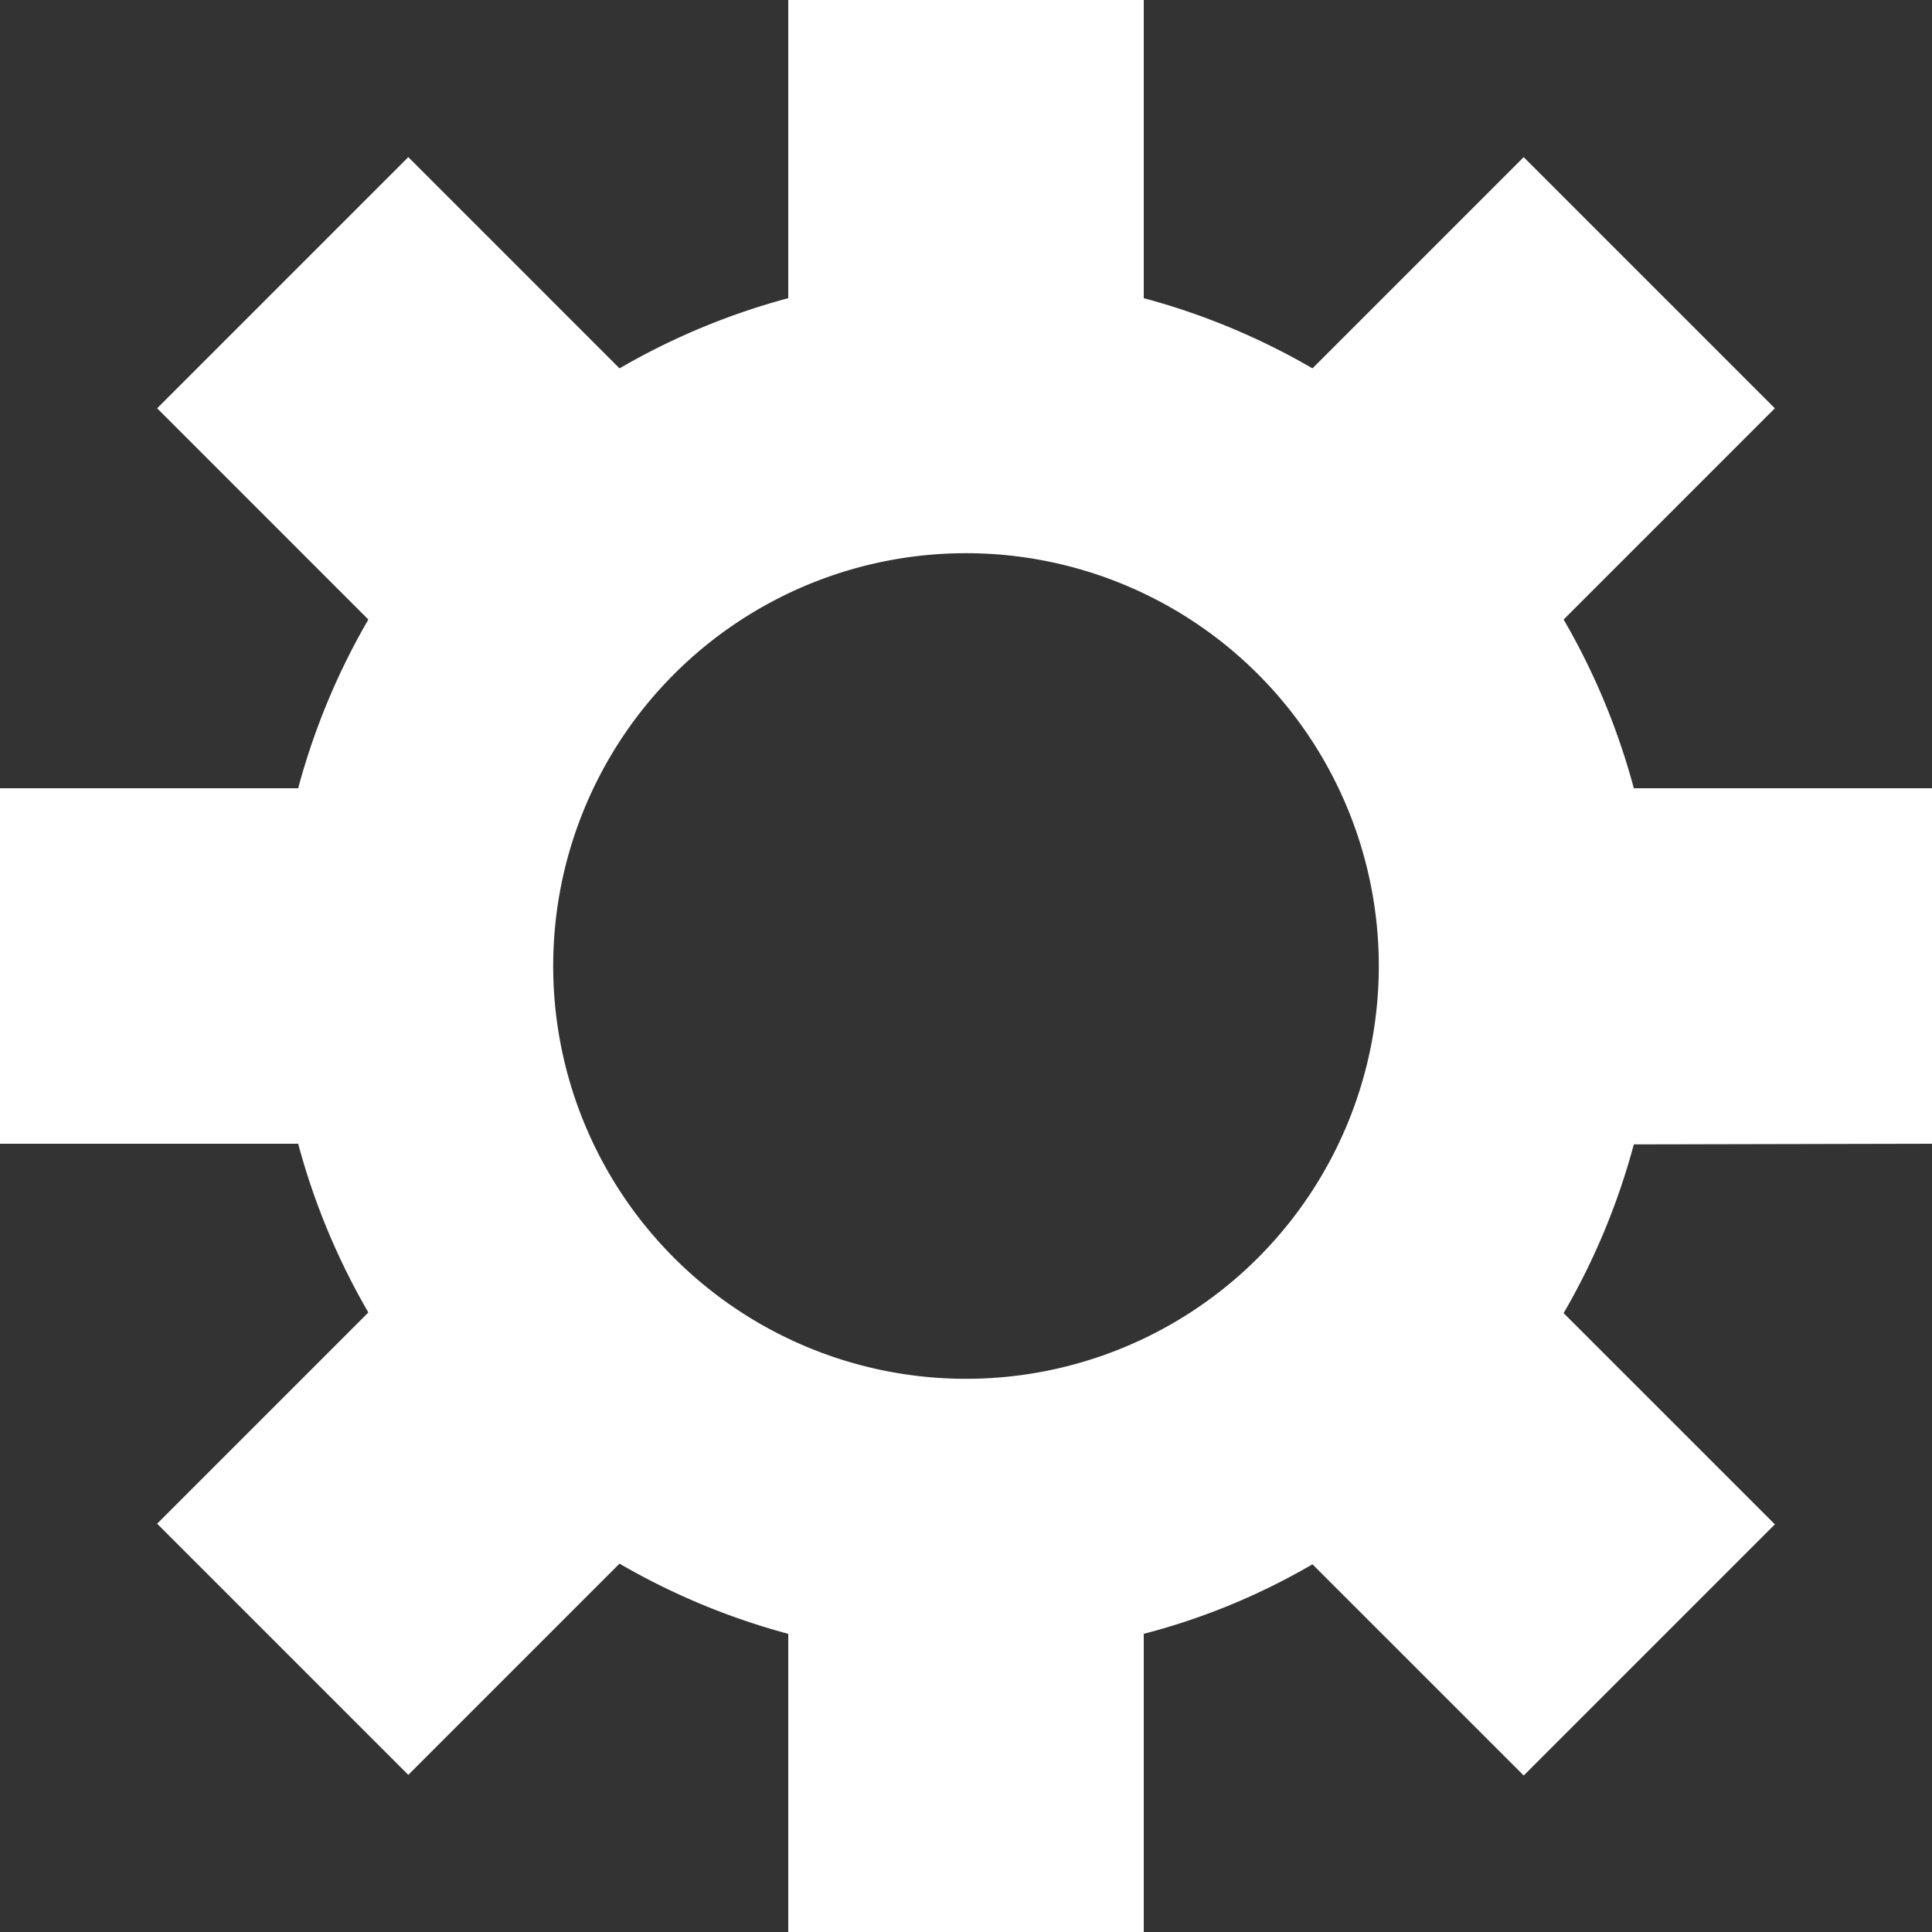 <svg xmlns="http://www.w3.org/2000/svg" viewBox="0 0 30 30"><rect x="0" y="0" width="30" height="30" fill="#333333" stroke="none"/><defs><style>.cls-1{fill:#fff;}</style></defs><g id="Capa_2" data-name="Capa 2"><g id="Capa_8" data-name="Capa 8"><path id="Trazado_2166" data-name="Trazado 2166" class="cls-1" d="M30,17.76V12.24H25.37a10.75,10.75,0,0,0-1.09-2.62l3.28-3.28-3.9-3.9L20.38,5.72a10.75,10.75,0,0,0-2.62-1.09V0H12.24V4.63A10.75,10.75,0,0,0,9.62,5.72L6.34,2.44l-3.9,3.9L5.72,9.62a10.75,10.75,0,0,0-1.09,2.62H0v5.52H4.63a10.75,10.75,0,0,0,1.09,2.62L2.44,23.66l3.9,3.9,3.28-3.28a10.75,10.75,0,0,0,2.62,1.09V30h5.52V25.37a10.34,10.34,0,0,0,2.62-1.08l3.28,3.28,3.9-3.9-3.28-3.28a10.75,10.75,0,0,0,1.09-2.62ZM15,21.41A6.41,6.41,0,1,1,21.41,15h0A6.41,6.41,0,0,1,15,21.41Z"/></g></g></svg>